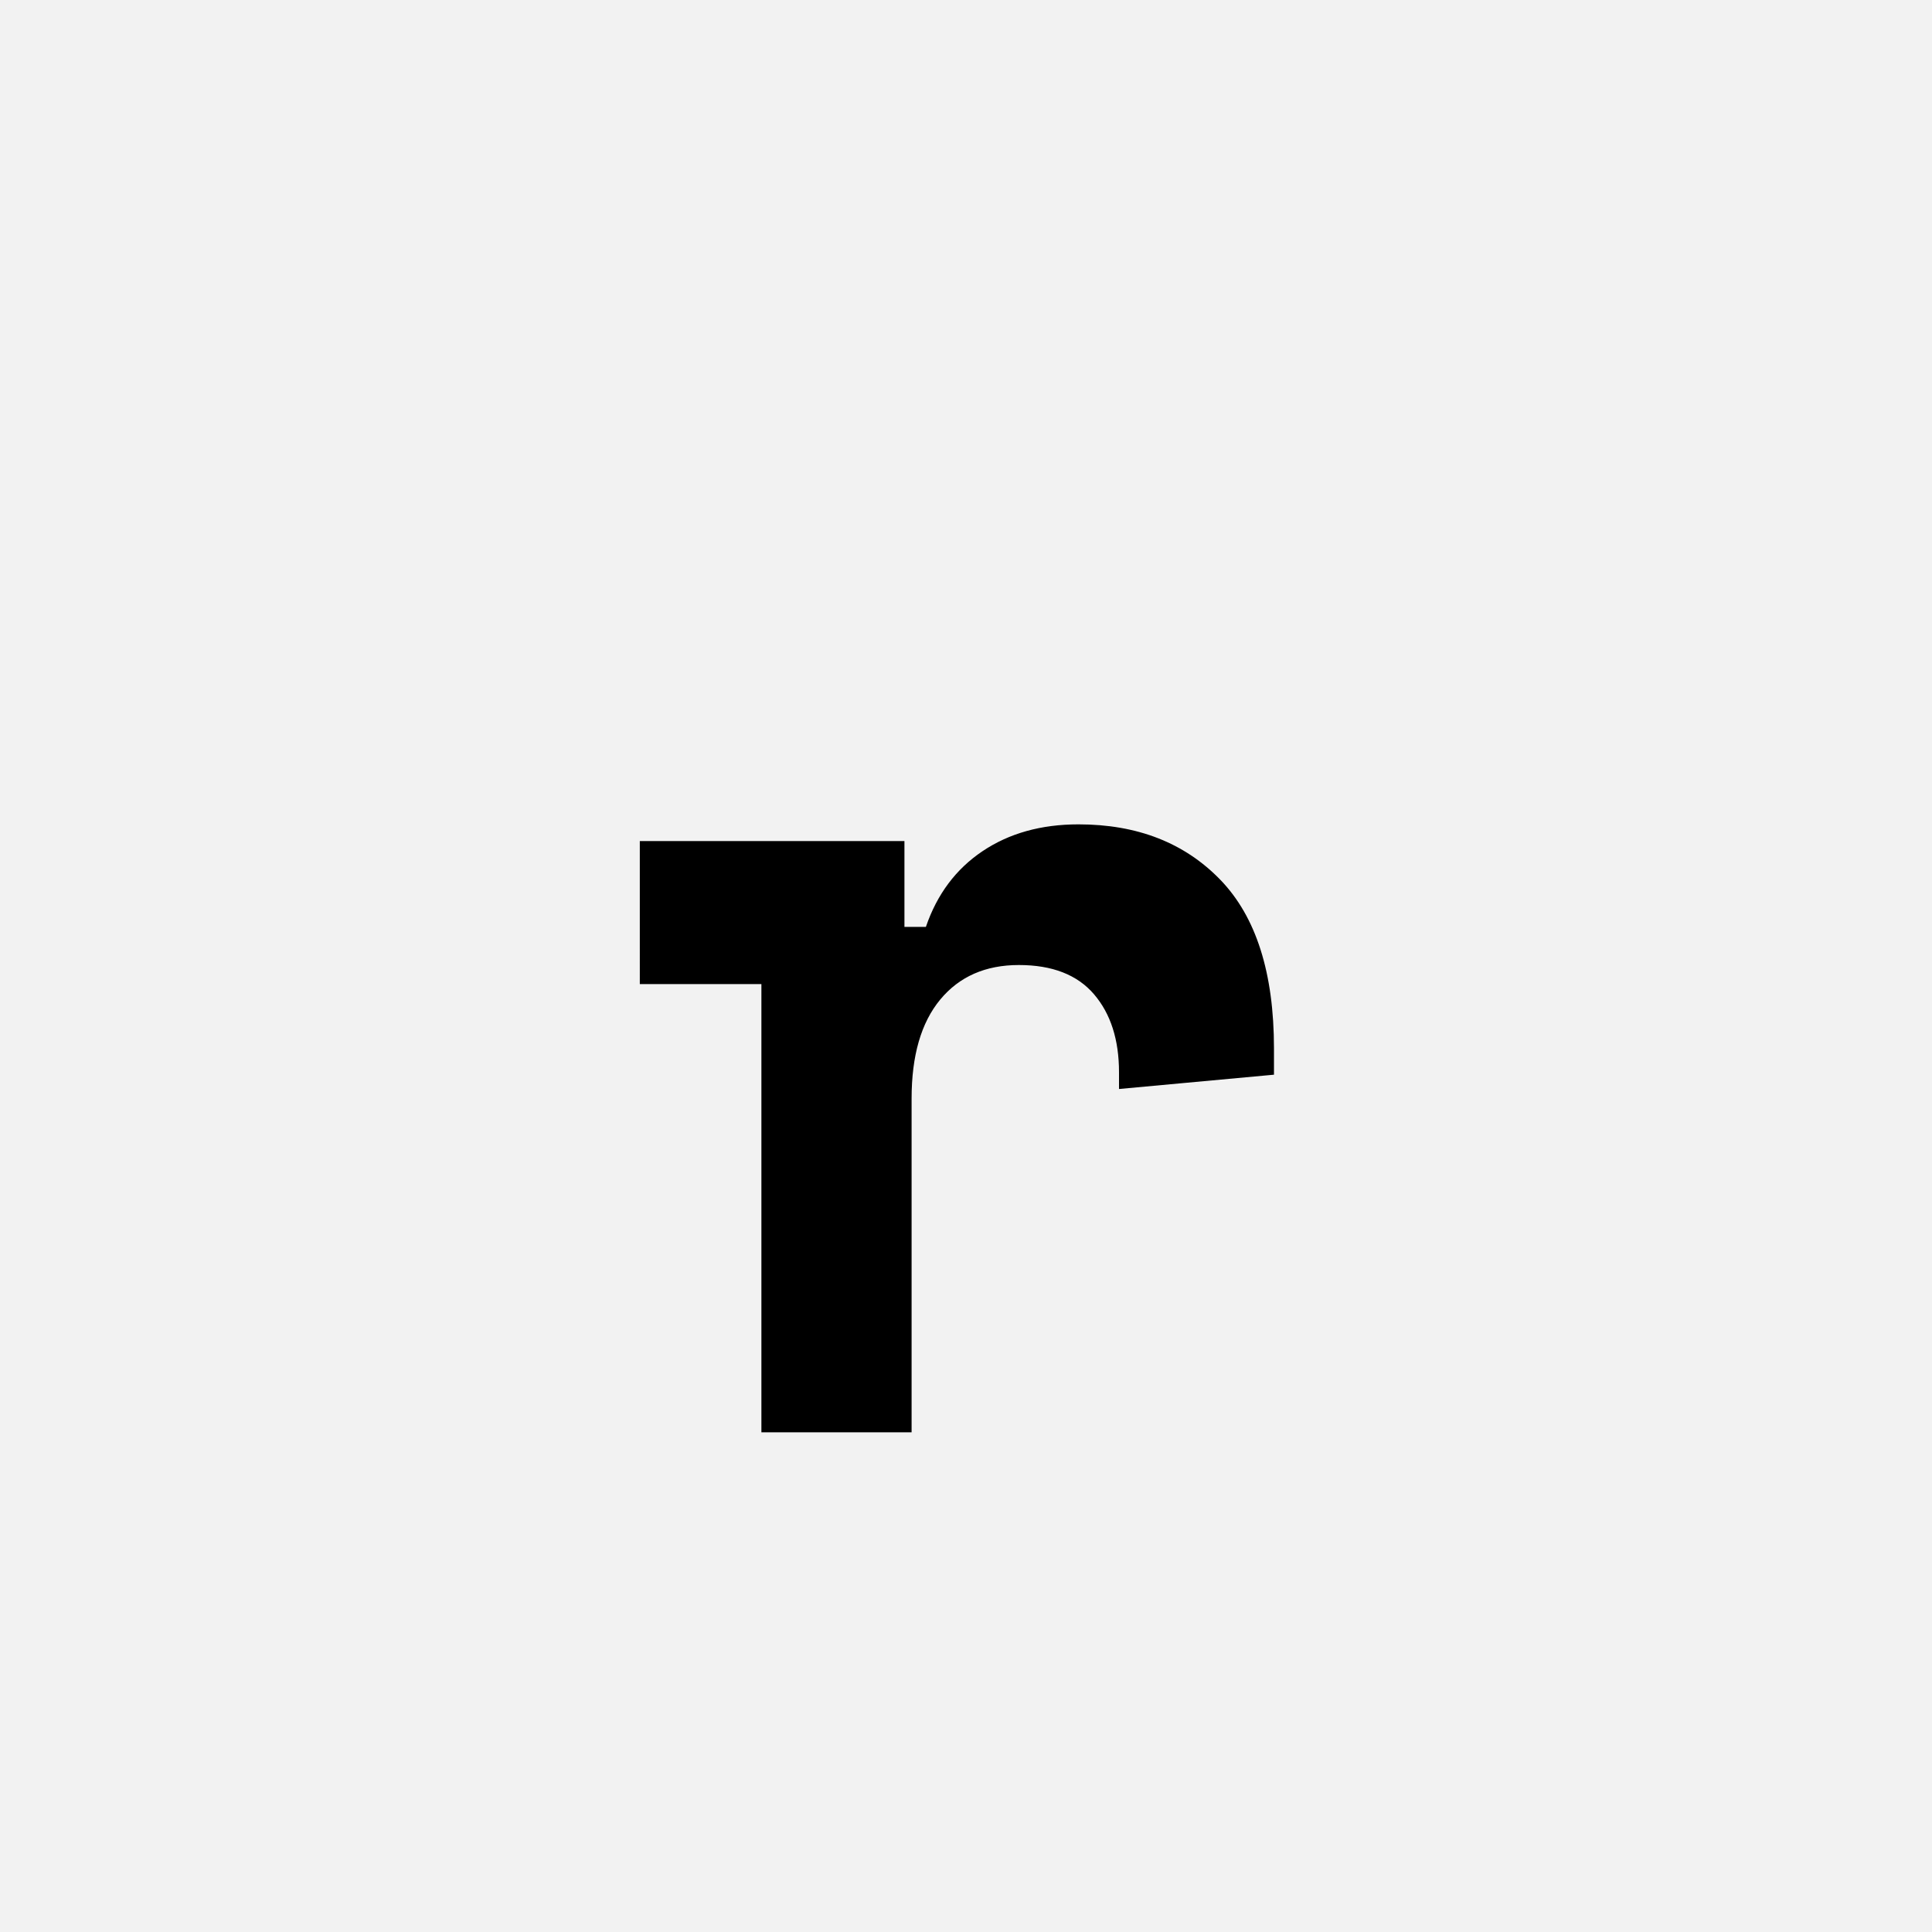 <?xml version="1.0" encoding="UTF-8"?>
<svg width="1000" height="1000" viewBox="0 0 1000 1000" version="1.1" xmlns="http://www.w3.org/2000/svg" xmlns:xlink="http://www.w3.org/1999/xlink">
 <rect x="0" y="0" width="1000" height="1000" fill="#808080" stroke="none"/>
 <path d="M0,0 l1000,0 l0,1000 l-1000,0 Z M0,0" fill="rgb(242,242,242)" transform="matrix(1,0,0,-1,0,1000)"/>
 <path d="M34,496 l222,0 l0,-72 l18,0 c9.33,27.33,25.17,48.5,47.5,63.5 c22.33,15,49.17,22.5,80.5,22.5 c49.33,0,89,-15.5,119,-46.5 c30,-31,45,-78.17,45,-141.5 l0,-22 l-130,-12 l0,14 c0,27.33,-7,49.17,-21,65.5 c-14,16.33,-35,24.5,-63,24.5 c-28,0,-50,-9.67,-66,-29 c-16,-19.33,-24,-47,-24,-83 l0,-280 l-126,0 l0,376 l-102,0 Z M34,496" fill="rgb(0,0,0)" transform="matrix(0.617,0.0,0.0,-0.617,310.185,741.358)"/>
</svg>